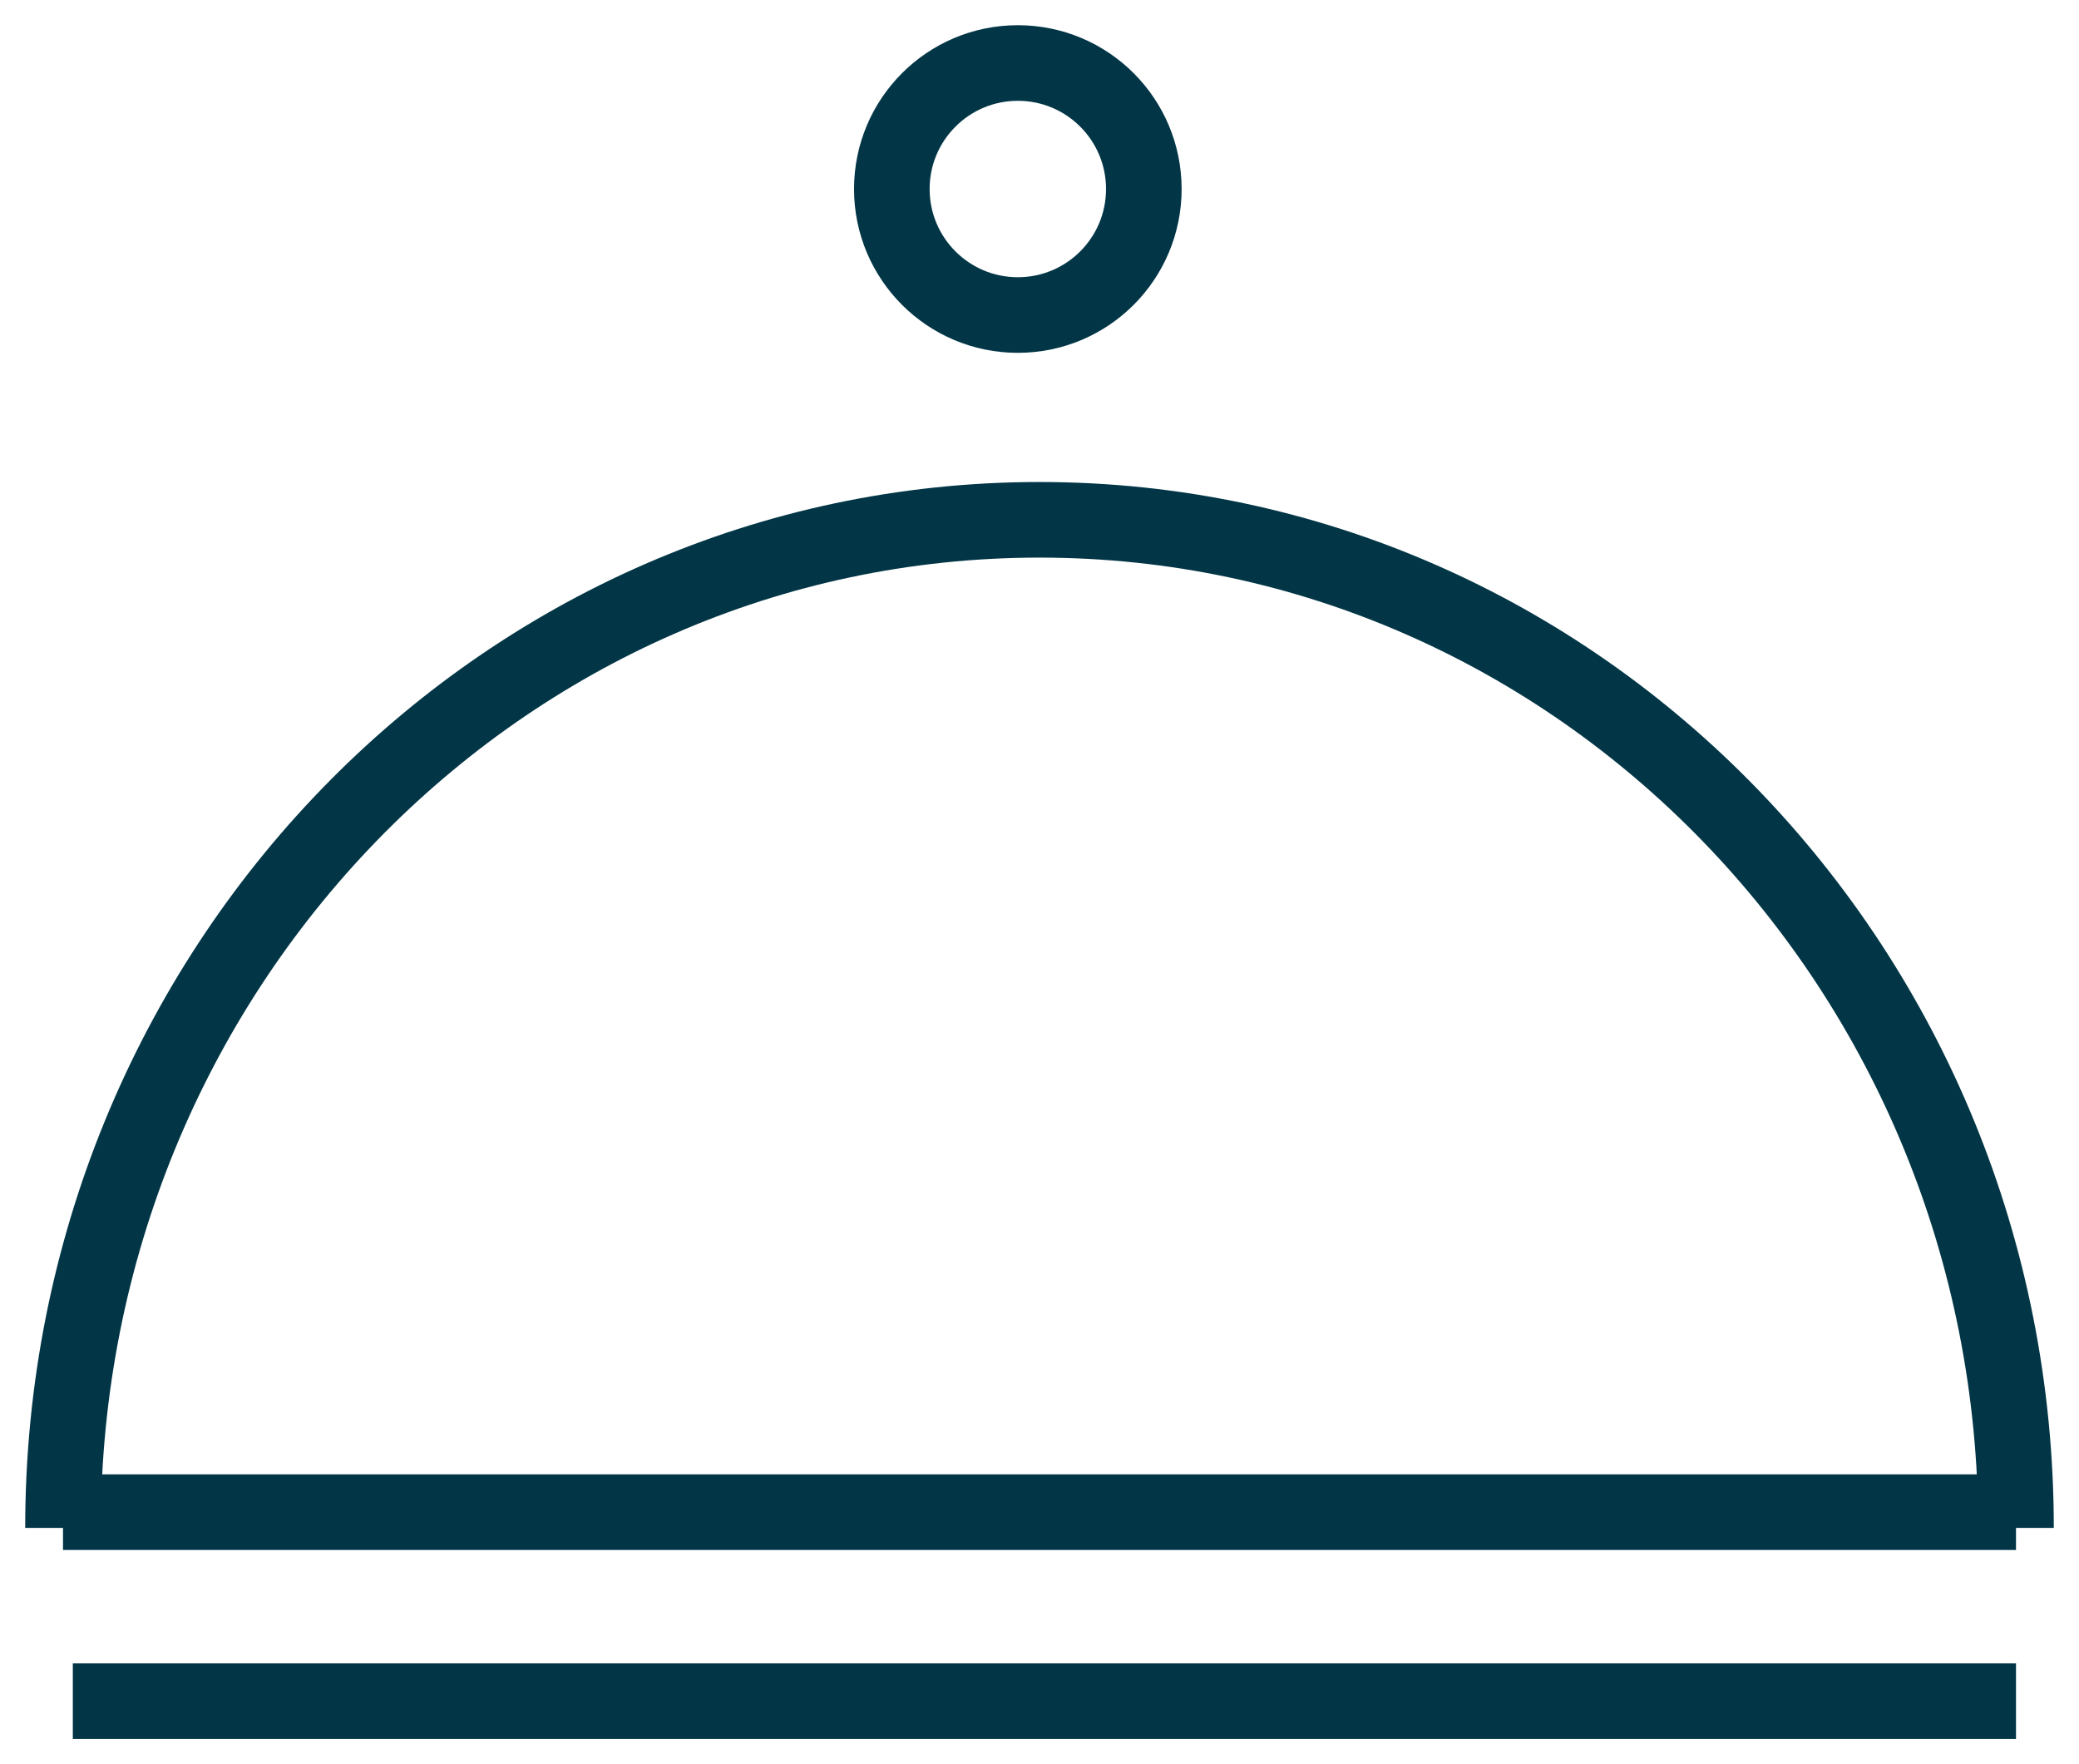 <svg viewBox="0 0 33 28" preserveAspectRatio="xMidYMid meet" fill="none" xmlns="http://www.w3.org/2000/svg">
<path d="M32 24.25C32 15.413 25.06 8.25 16.5 8.25C7.94 8.25 1 15.413 1 24.25" stroke="#023646" stroke-width="1.2" stroke-linejoin="round"/>
<path fill-rule="evenodd" clip-rule="evenodd" d="M16.156 5C17.261 5 18.156 4.105 18.156 3C18.156 1.895 17.261 1 16.156 1C15.052 1 14.156 1.895 14.156 3C14.156 4.105 15.052 5 16.156 5Z" stroke="#023646" stroke-width="1.2" stroke-linejoin="round"/>
<path d="M1.156 27H32" stroke="#023646" stroke-width="1.2" stroke-linejoin="round"/>
<path d="M1 24H32" stroke="#023646" stroke-width="1.2" stroke-linejoin="round"/>
</svg>

